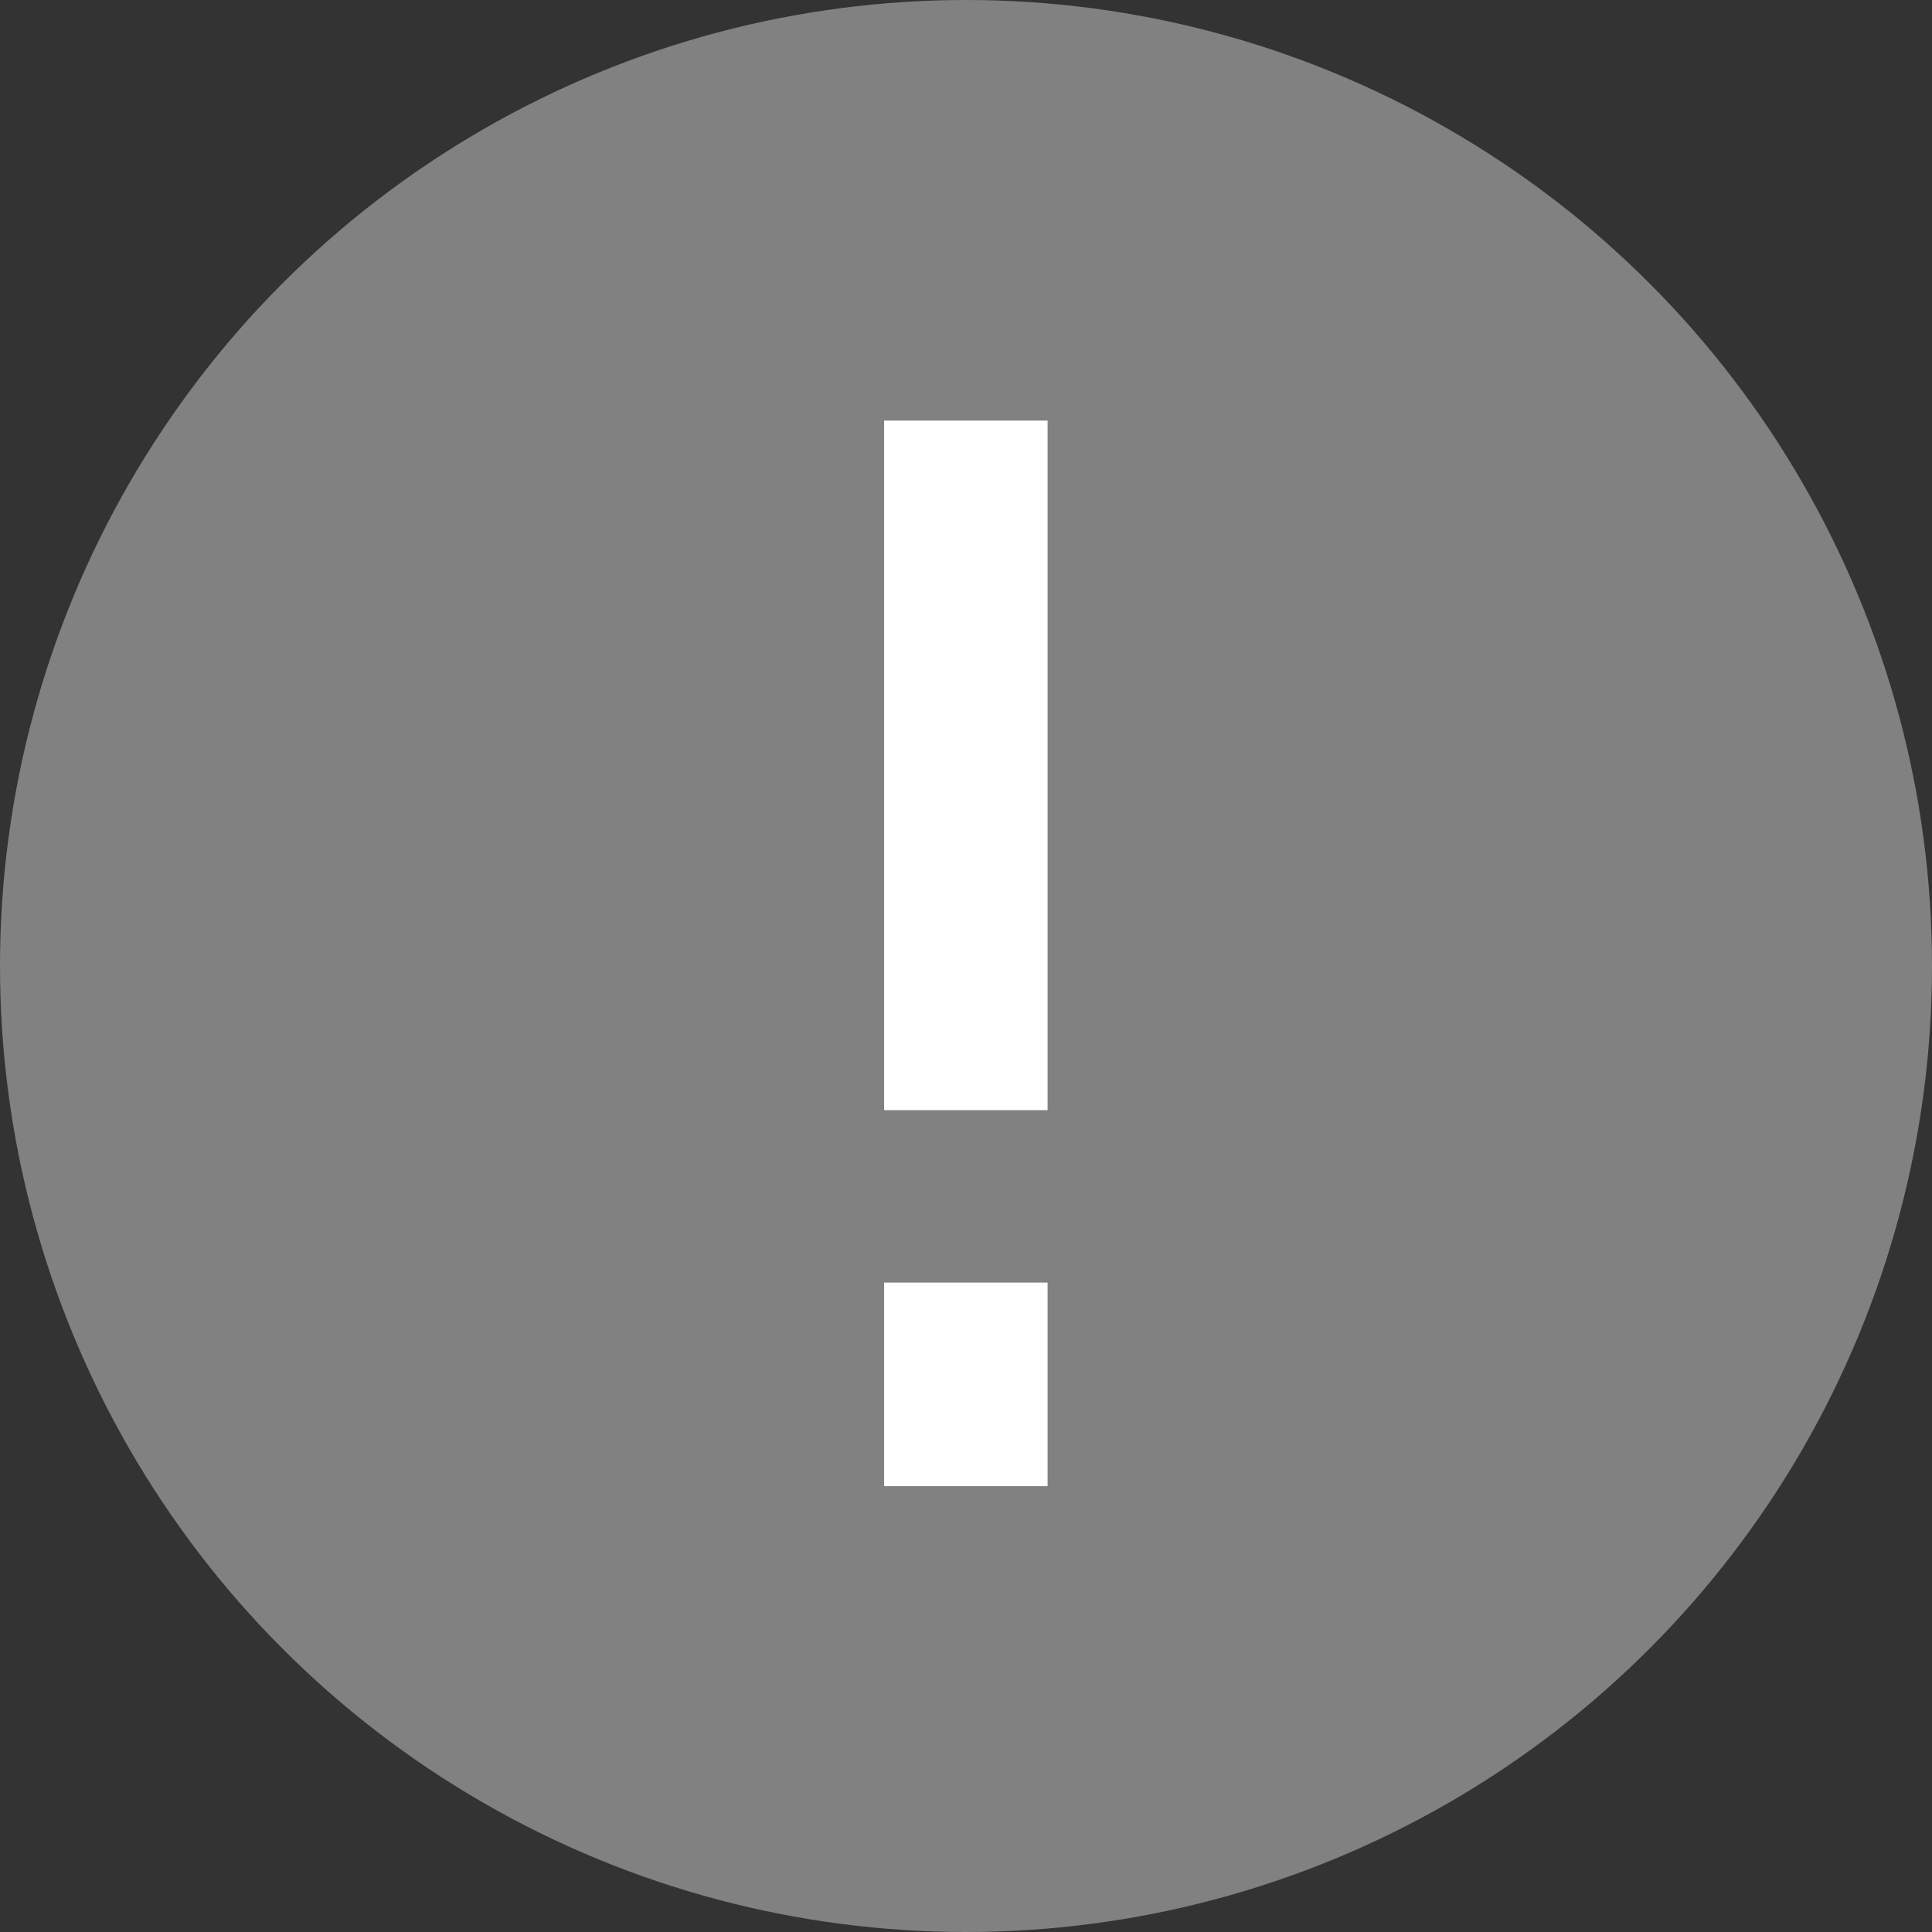 <svg width="13" height="13" viewBox="0 0 13 13" fill="none" xmlns="http://www.w3.org/2000/svg">
<rect x="0" y="0" width="13" height="13" fill="#333333" stroke="none"/>
<circle cx="6.5" cy="6.5" r="6.5" fill="#818181"/>
<path d="M5.949 7.47V2.83H7.049V7.47H5.949ZM5.949 10V8.63H7.049V10H5.949Z" fill="white"/>
</svg>

